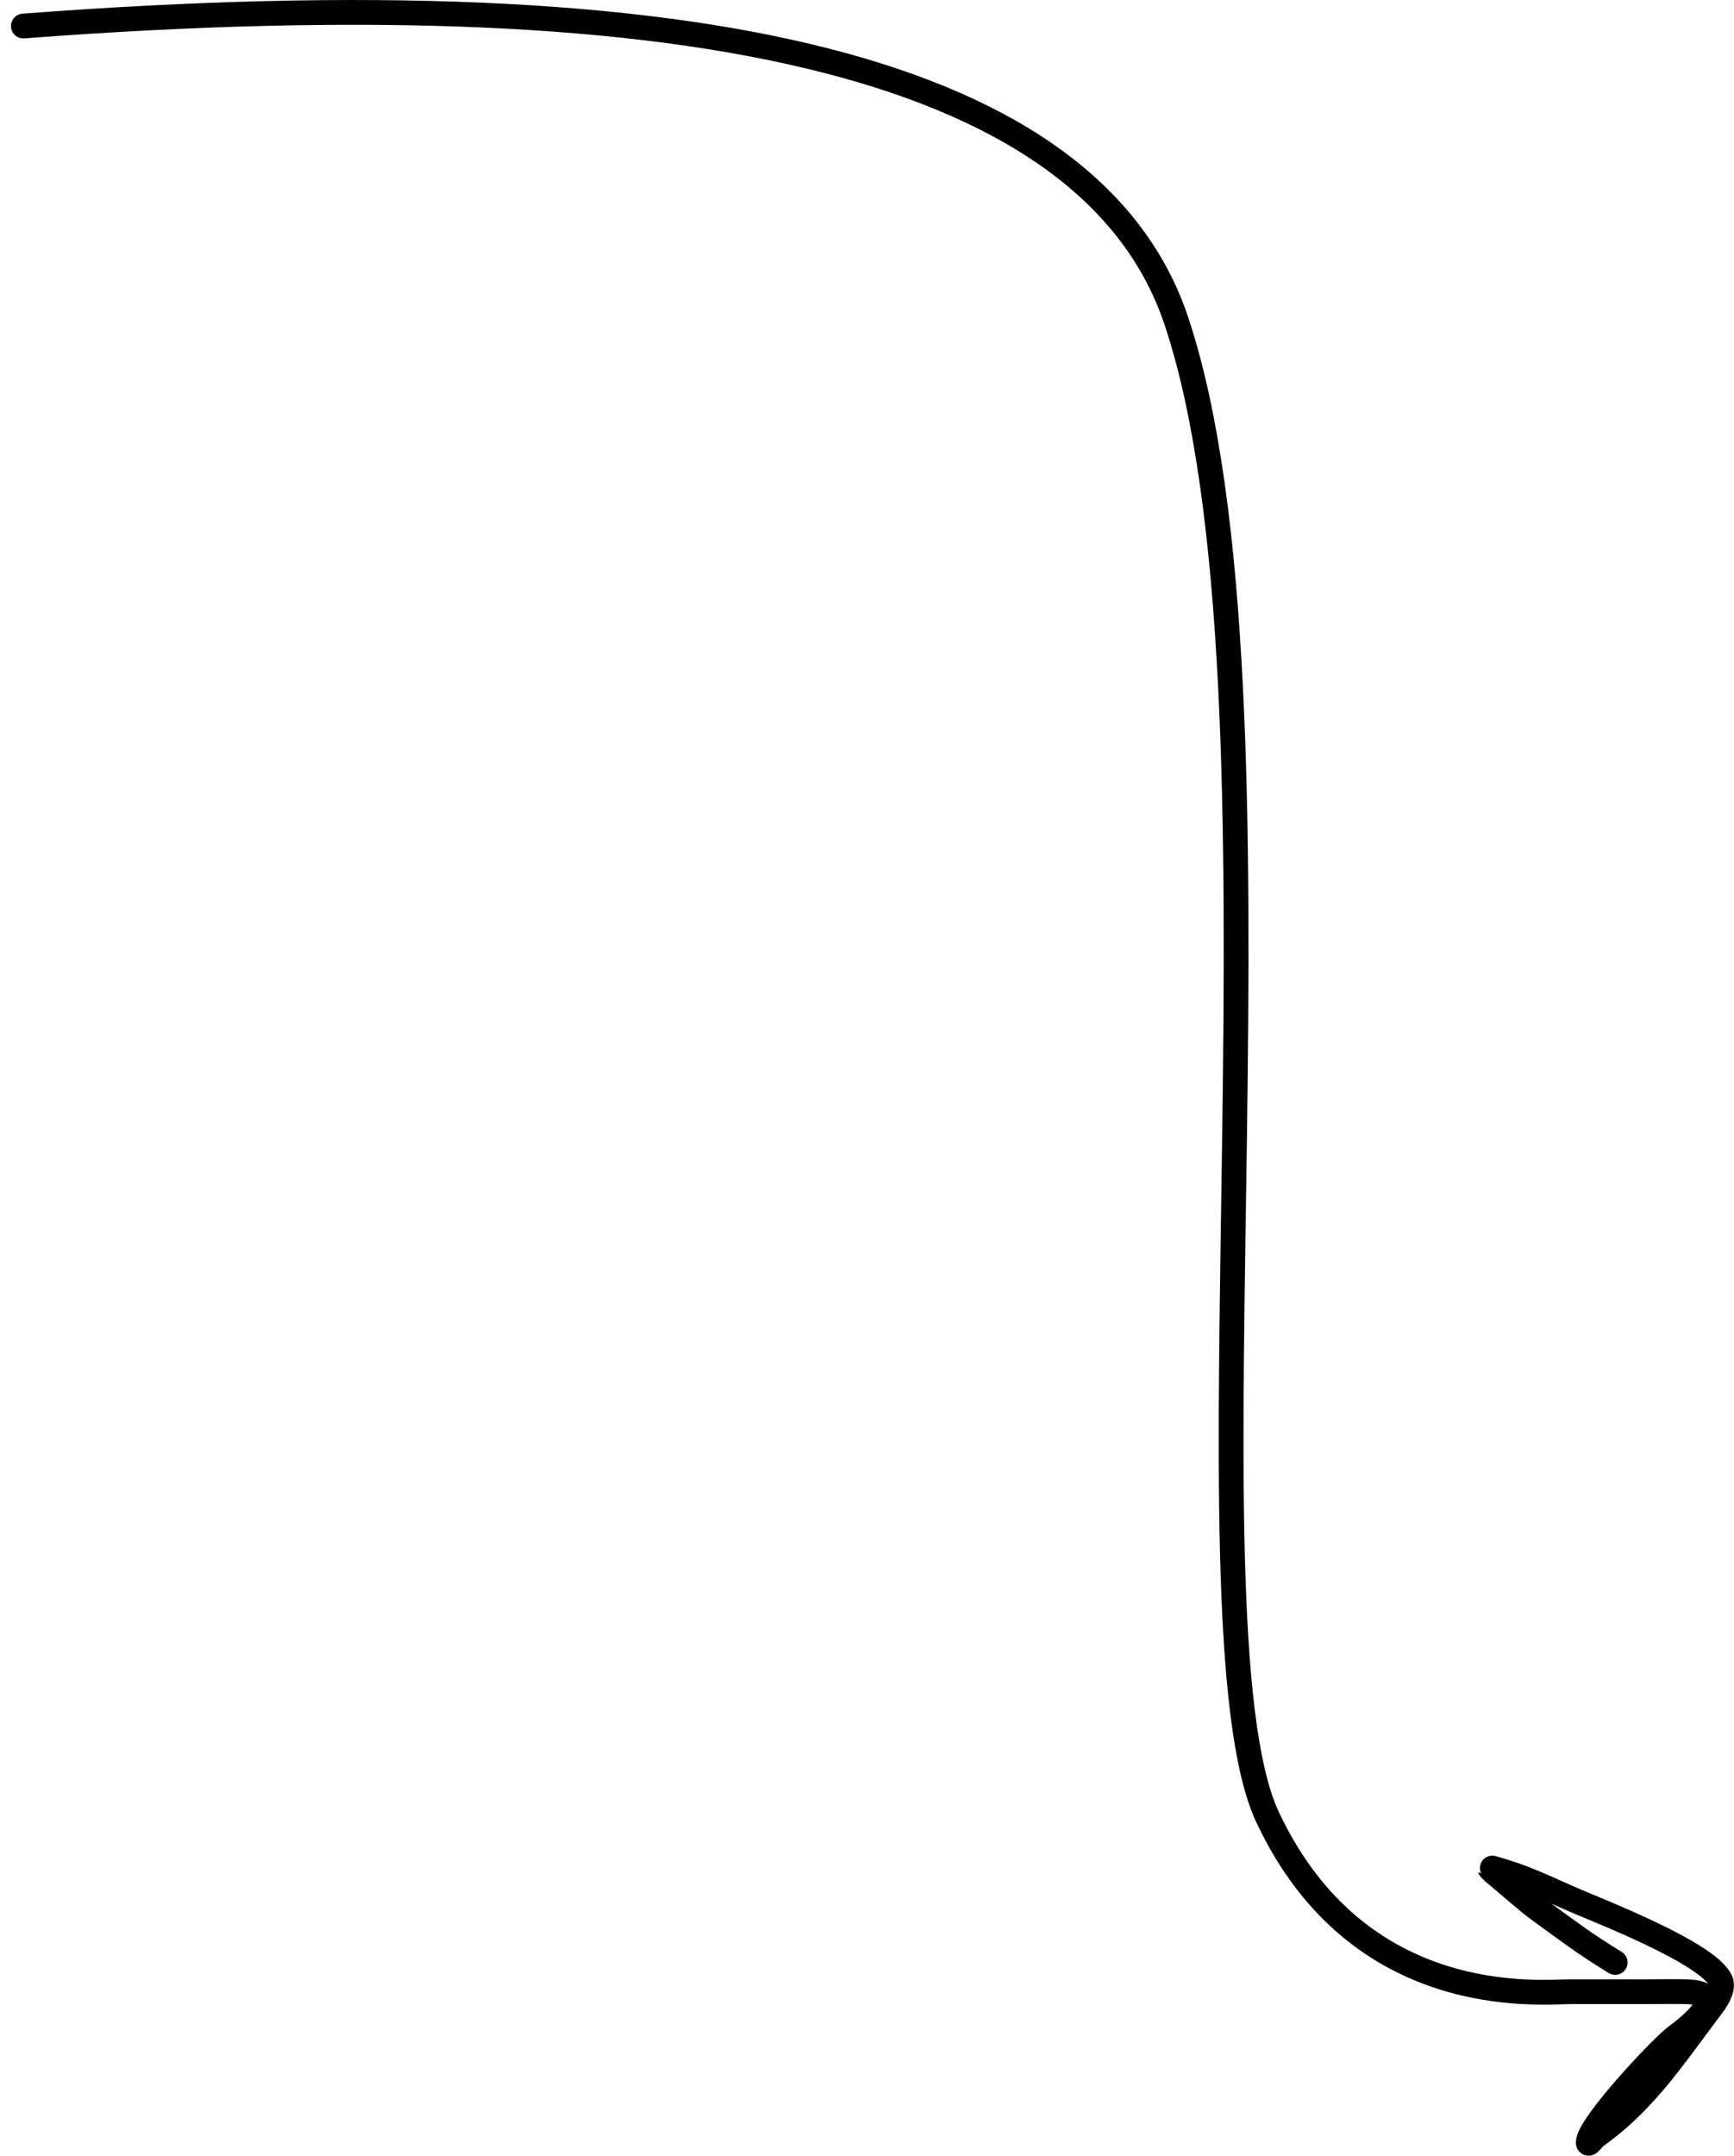 <?xml version="1.0" encoding="UTF-8" standalone="no"?>
<!DOCTYPE svg PUBLIC "-//W3C//DTD SVG 1.1//EN" "http://www.w3.org/Graphics/SVG/1.1/DTD/svg11.dtd">
<svg width="140px" height="174px" viewBox="0 0 140 174" preserveAspectRatio="none" version="1.1" xmlns="http://www.w3.org/2000/svg" xmlns:xlink="http://www.w3.org/1999/xlink">
    <g id="Workflow" stroke="none" stroke-width="1" fill="none" fill-rule="evenodd" stroke-linecap="round">
        <g id="Artboard" transform="translate(-6, -4)" stroke="#000000" stroke-width="2">
            <path d="M7.886,175.867 C63.247,180.091 94.28,172.15 100.985,152.043 C111.043,121.882 100.985,46.987 108.342,31.323 C115.698,15.66 130.371,17.235 132.797,17.235 L139.092,17.235 C140.11,17.235 141.131,17.259 142.148,17.235 C145.104,17.167 143.683,15.372 141.315,13.624 C140.119,12.741 134.232,6.461 134.232,5.059 C134.232,4.818 134.592,5.38 134.787,5.522 C135.846,6.295 136.726,7.015 137.657,7.93 C140.002,10.232 141.808,12.862 143.769,15.476 C144.173,16.014 145.287,17.3 144.926,18.115 C143.92,20.384 134.863,23.843 132.842,24.735 C131.597,25.286 130.359,25.854 129.093,26.356 C127.822,26.859 126.216,27.295 126.222,27.282 C126.347,27.032 126.99,26.543 127.102,26.448 C127.904,25.769 128.697,25.079 129.509,24.411 C129.824,24.152 130.153,23.912 130.481,23.67 C131.372,23.016 132.27,22.372 133.167,21.726 C134.218,20.969 135.304,20.275 136.407,19.596" id="Path" transform="translate(76.442, 90.984) scale(1, -1) translate(-76.442, -90.984) "></path>
        </g>
    </g>
</svg>